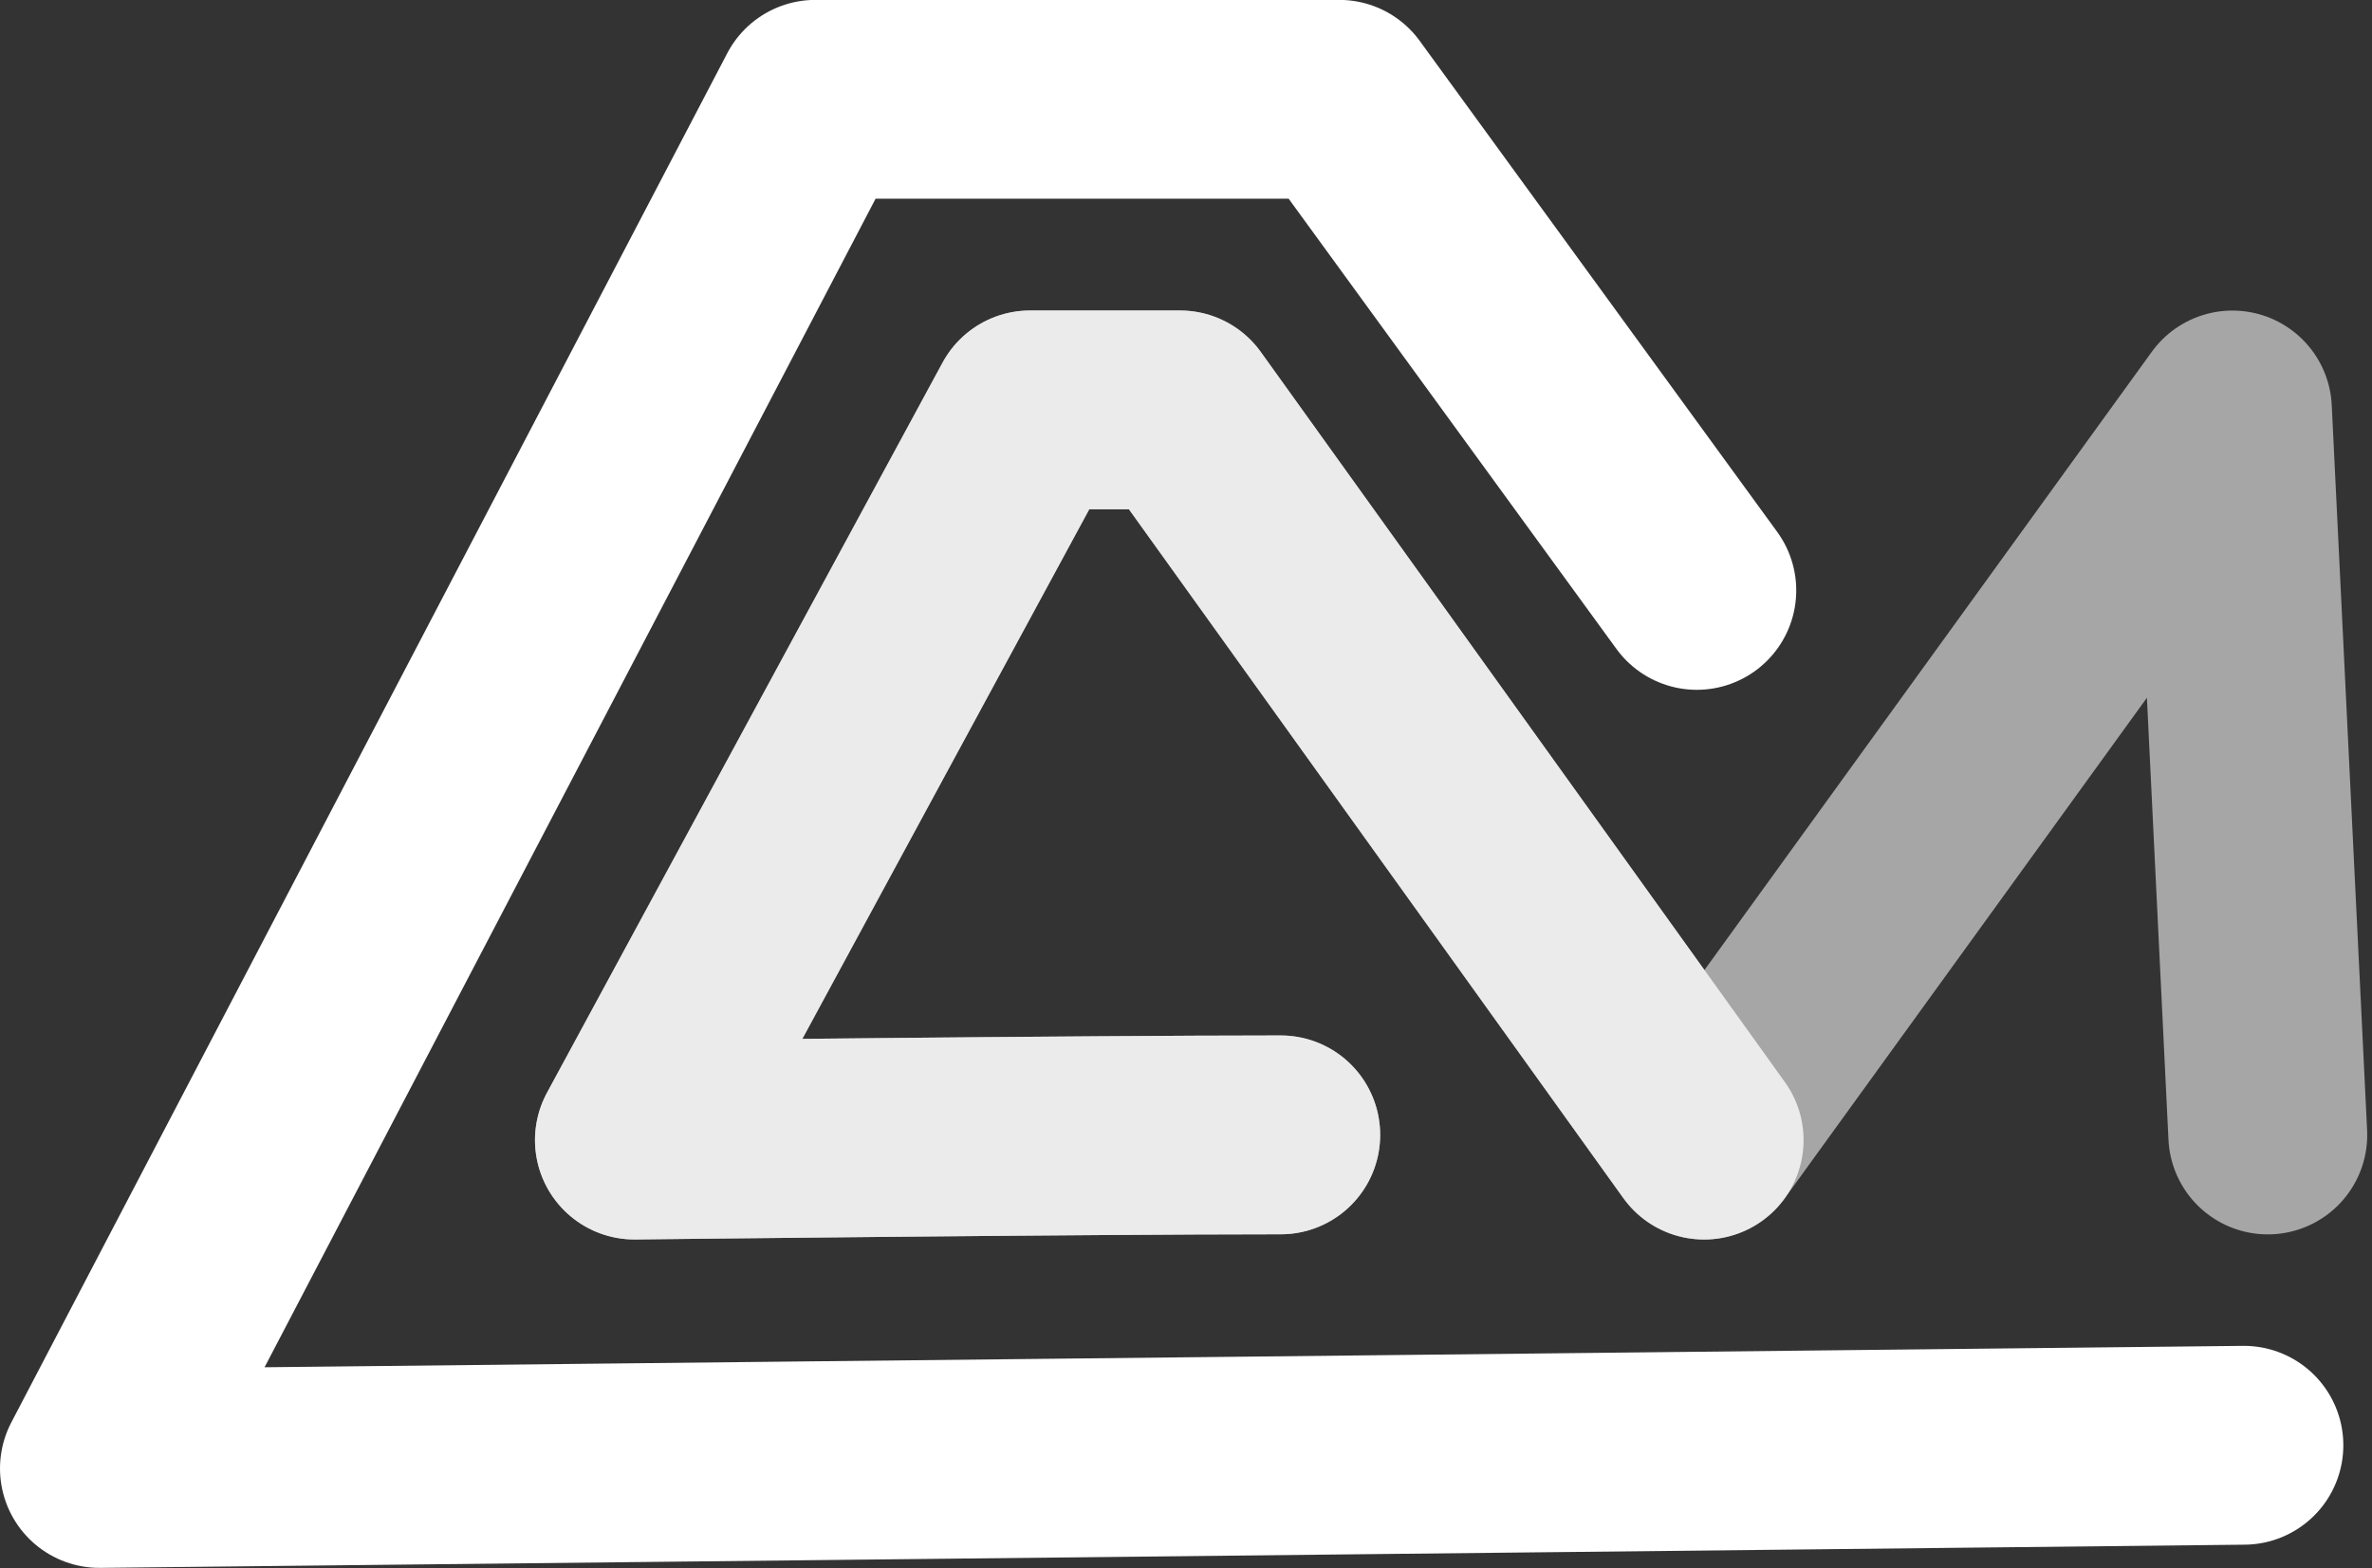 <svg xmlns="http://www.w3.org/2000/svg" width="71.565" height="47.318" viewBox="0 0 71.565 47.318">
  <rect x="0" y="0" width="71.565" height="47.318" fill="#333333" stroke="none"/>
  <defs>
    <style>
      .cls-1, .cls-2, .cls-3 {
        fill: none;
        stroke-linecap: round;
        stroke-linejoin: round;
        stroke-width: 6px;
      }

      .cls-1 {
        stroke: #fff;
      }

      .cls-2 {
        stroke: #a6a6a6;
      }

      .cls-3 {
        stroke: #ebebeb;
      }
    </style>
  </defs>
  <g id="cmlogoblanc" transform="translate(-30.079 -28.849)">
    <path id="C" class="cls-1" d="M1120.779,464.464l-64.7.7,21.6-41.318h15.807l.087.12,10.7,14.7" transform="translate(-1023 -392)"/>
    <path id="M" class="cls-2" d="M1038.5,277.1l-1.067-21.879-15.941,22.036-15.813-22.036h-4.525L989.22,277.254s13.558-.157,19.5-.157" transform="translate(-940 -214)"/>
    <path id="A" class="cls-3" d="M1021.494,277.254l-15.813-22.036h-4.525L989.22,277.254s13.558-.157,19.5-.157" transform="translate(-940 -214)"/>
  </g>
</svg>
